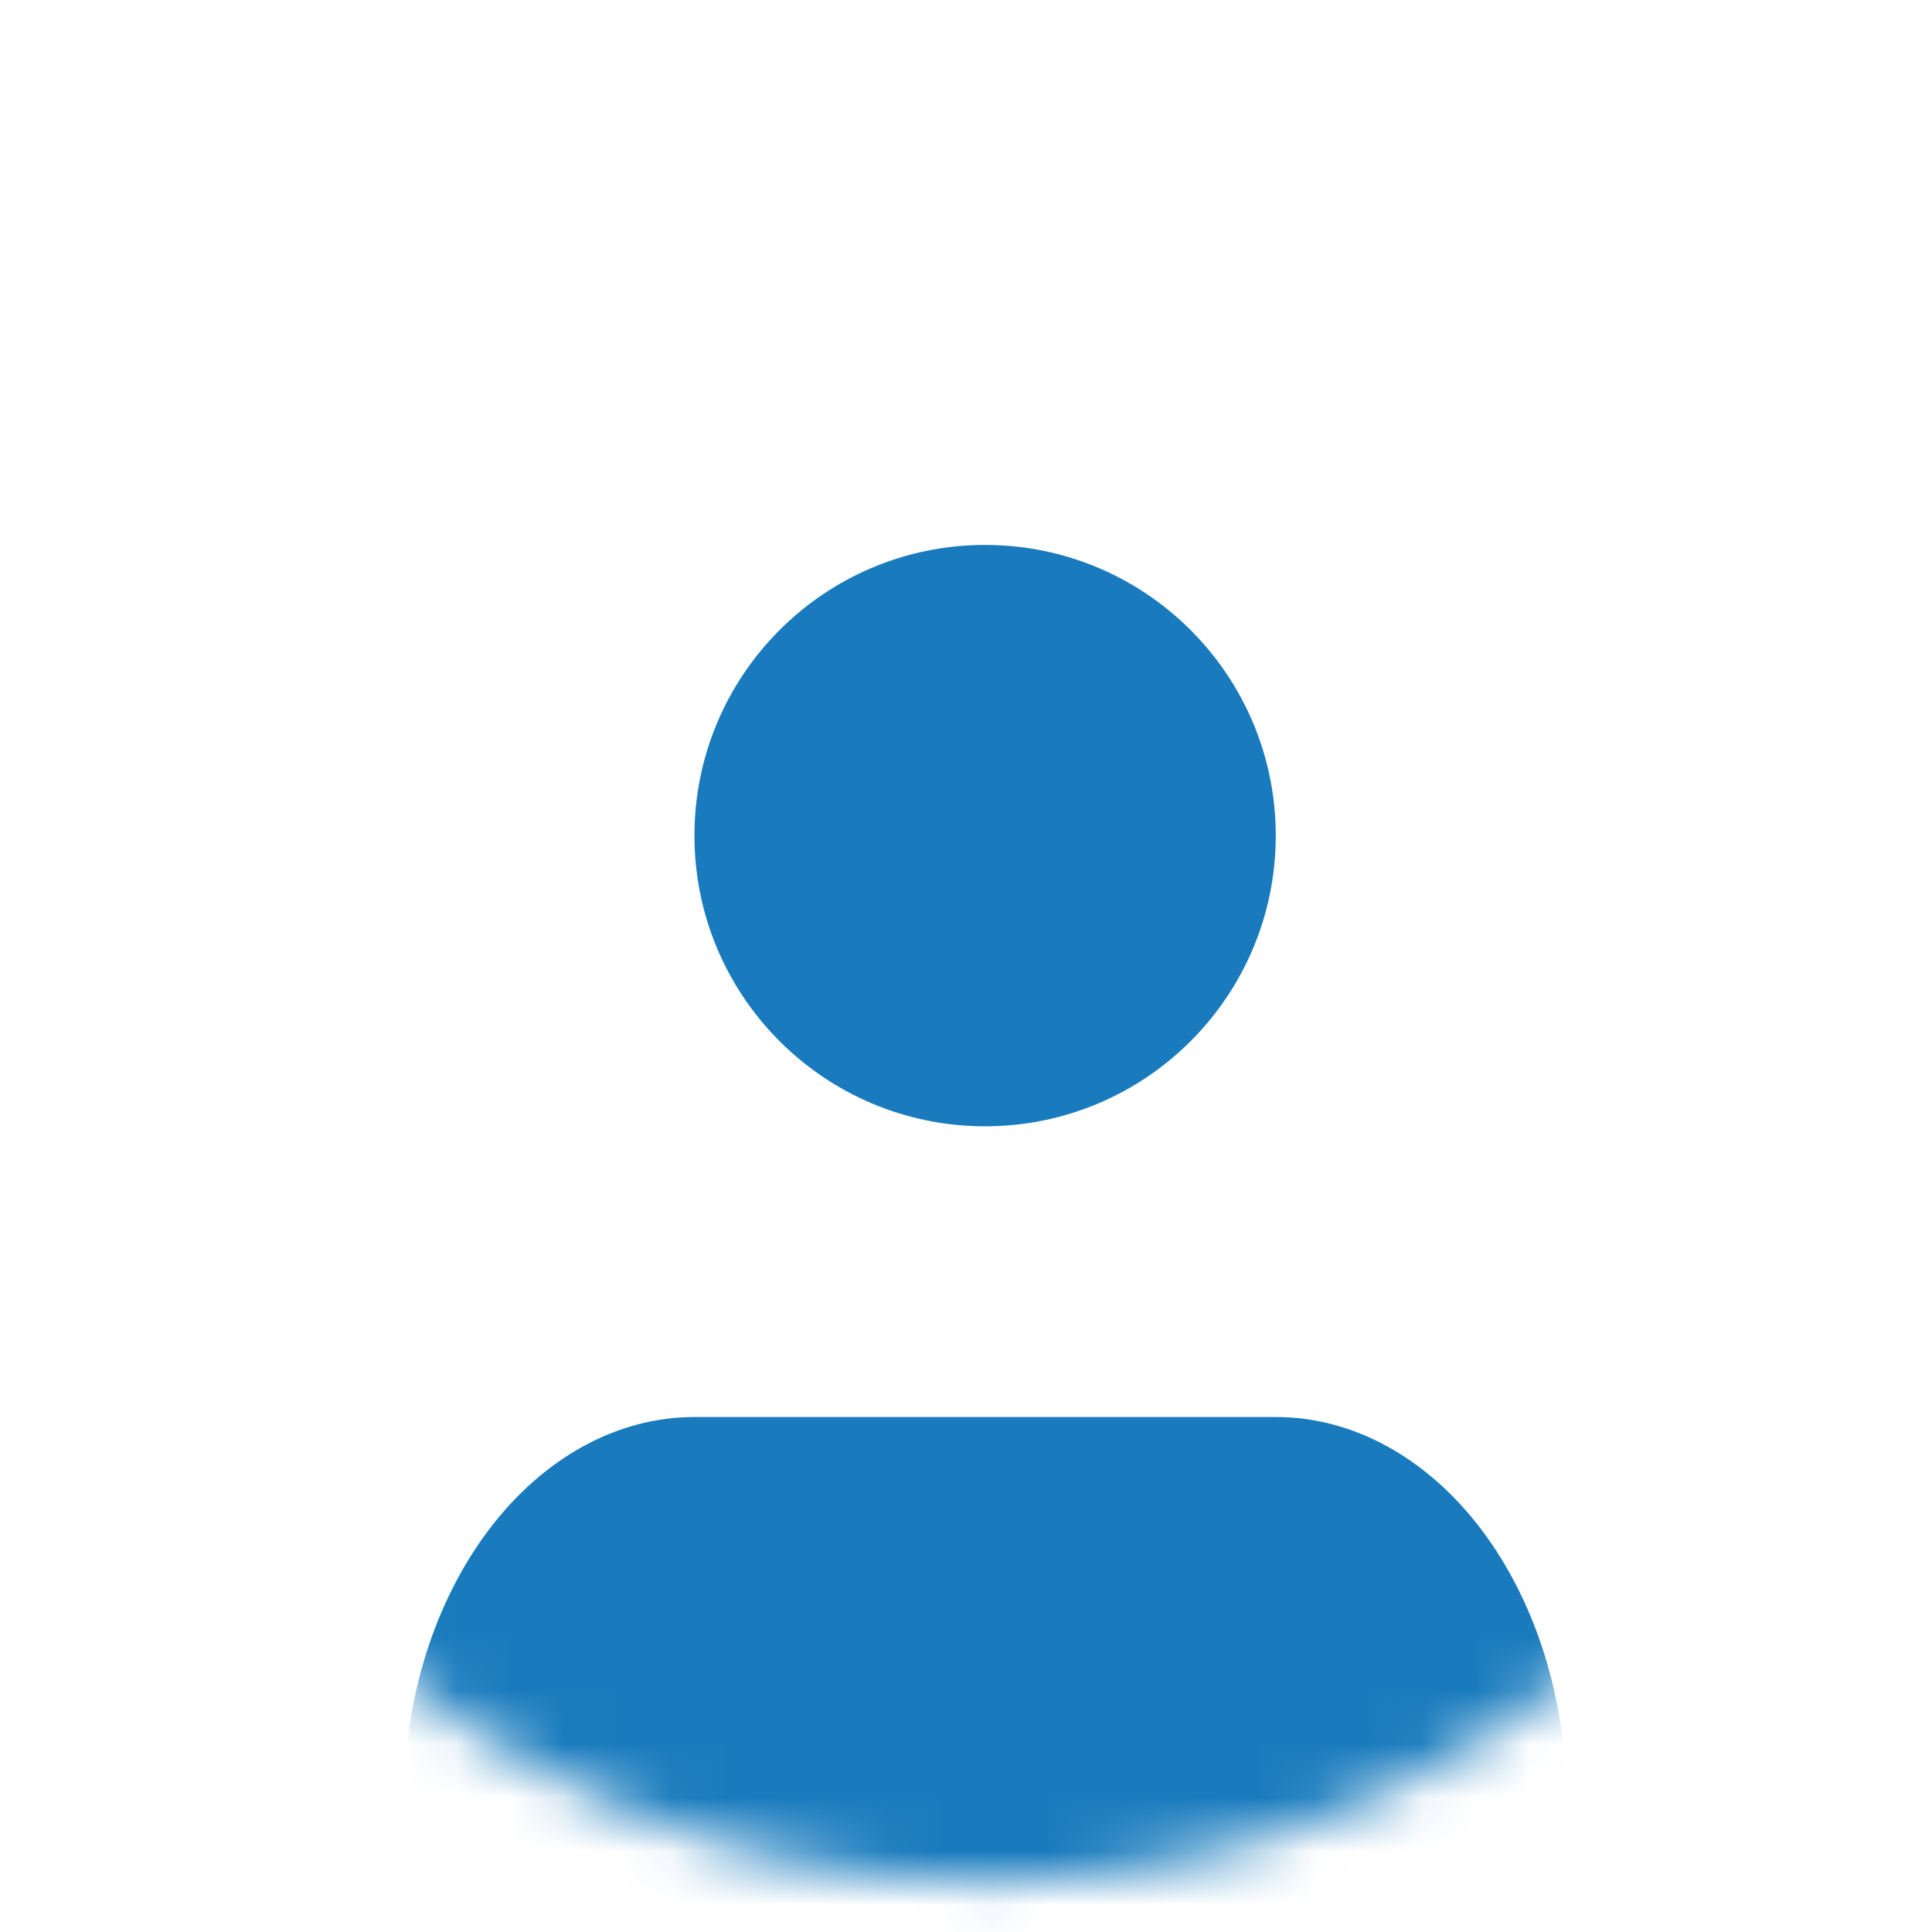 <svg width="36" height="36" viewBox="0 0 36 36" fill="none" xmlns="http://www.w3.org/2000/svg">
<mask id="mask0" mask-type="alpha" maskUnits="userSpaceOnUse" x="0" y="0" width="36" height="36">
<circle cx="18.357" cy="17.529" r="17.529" fill="red"/>
</mask>
<g mask="url(#mask0)">
<path d="M29.19 37.147V33.566C29.19 31.667 28.619 29.845 27.604 28.502C26.588 27.159 25.21 26.404 23.774 26.404H12.941C11.504 26.404 10.127 27.159 9.111 28.502C8.095 29.845 7.524 31.667 7.524 33.566V37.147" fill="#197BBD"/>
<path d="M18.356 20.987C21.347 20.987 23.772 18.562 23.772 15.571C23.772 12.579 21.347 10.154 18.356 10.154C15.364 10.154 12.94 12.579 12.94 15.571C12.94 18.562 15.364 20.987 18.356 20.987Z" fill="#197BBD"/>
</g>
</svg>


